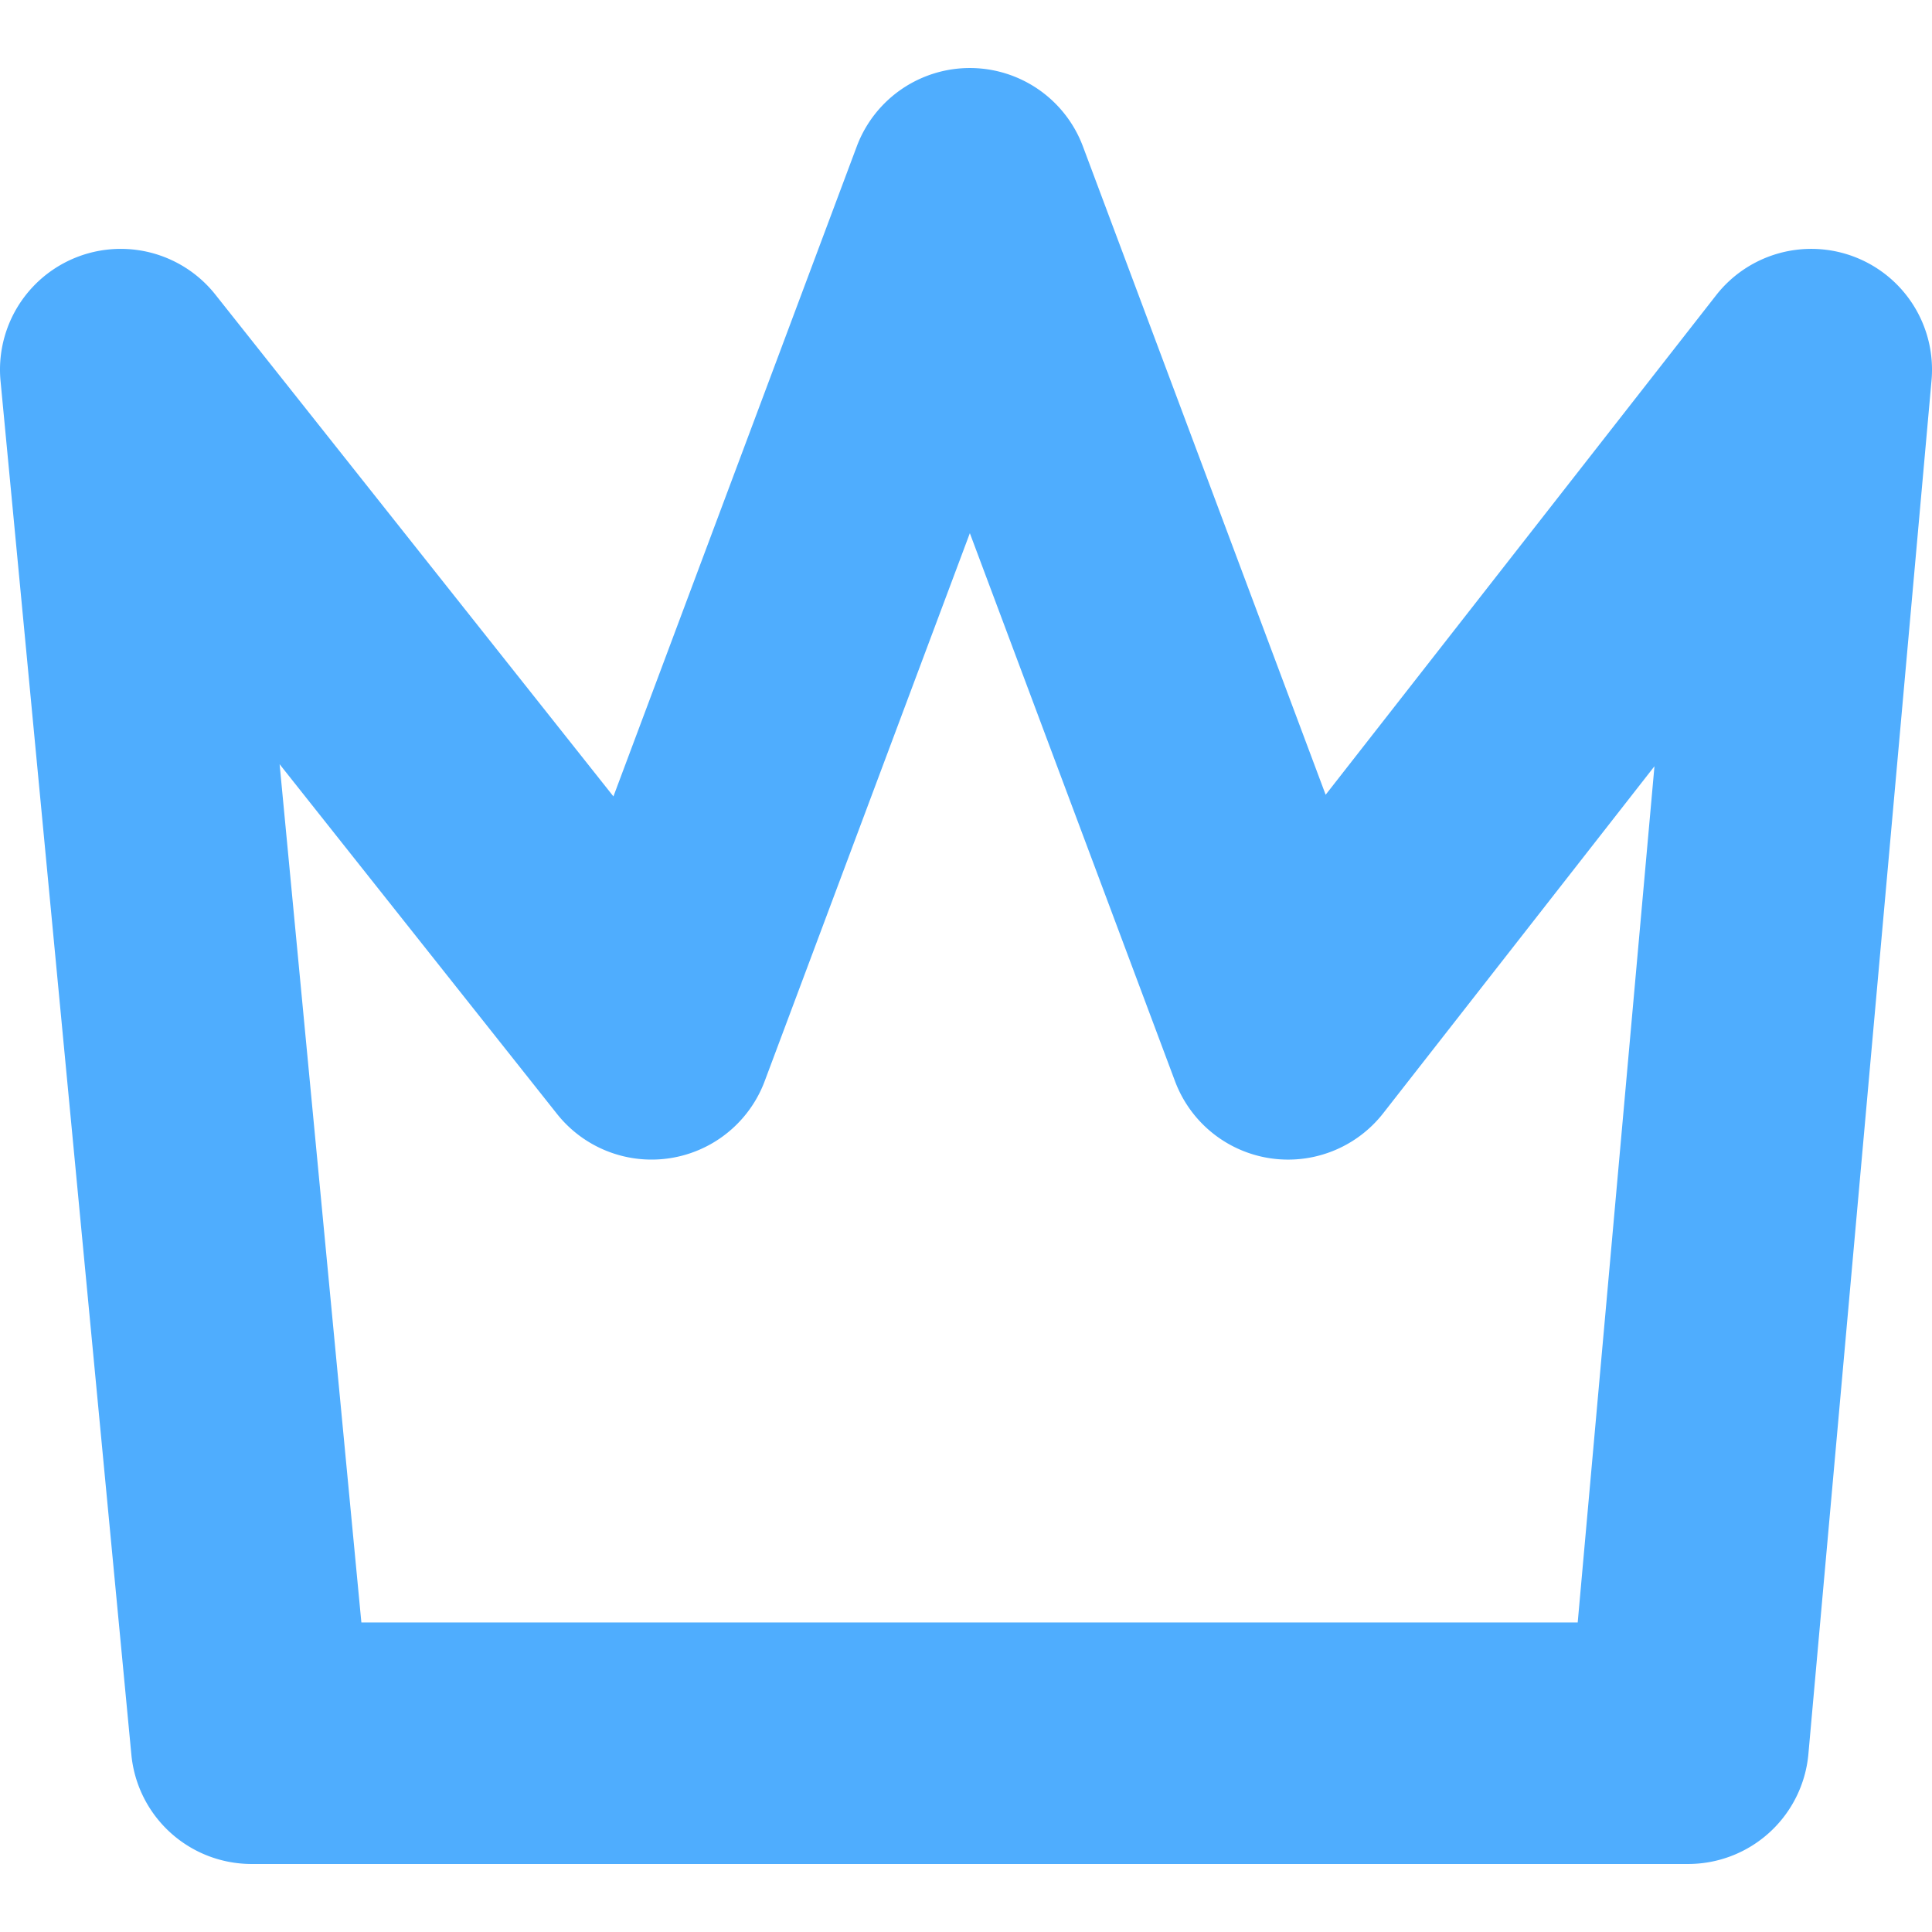 <svg id="Layer_1" height="512" viewBox="0 0 512 512" width="512" xmlns="http://www.w3.org/2000/svg" xmlns:xlink="http://www.w3.org/1999/xlink" data-name="Layer 1"><linearGradient id="linear-gradient" gradientUnits="userSpaceOnUse" x1="256" x2="256" y1="18.026" y2="493.974"> <stop offset="1" stop-color="#4fadfe"/></linearGradient><path d="m491.764 68.194a32 32 0 0 0 -36.975 10.051l-103.479 132.371-64.322-171.809a32 32 0 0 0 -59.937 0l-64.487 172.252-105.494-132.993a32 32 0 0 0 -56.925 22.921l34.67 364.021a32 32 0 0 0 31.856 28.966h380.7a32 32 0 0 0 31.872-29.143l32.632-364.02a32 32 0 0 0 -20.111-32.617zm-73.656 361.78h-322.34l-21.668-227.45 73.507 92.667a32 32 0 0 0 55.039-8.667l54.374-145.224 54.37 145.228a32 32 0 0 0 55.179 8.489l71.88-91.95z" fill="url(#linear-gradient)"/></svg>
